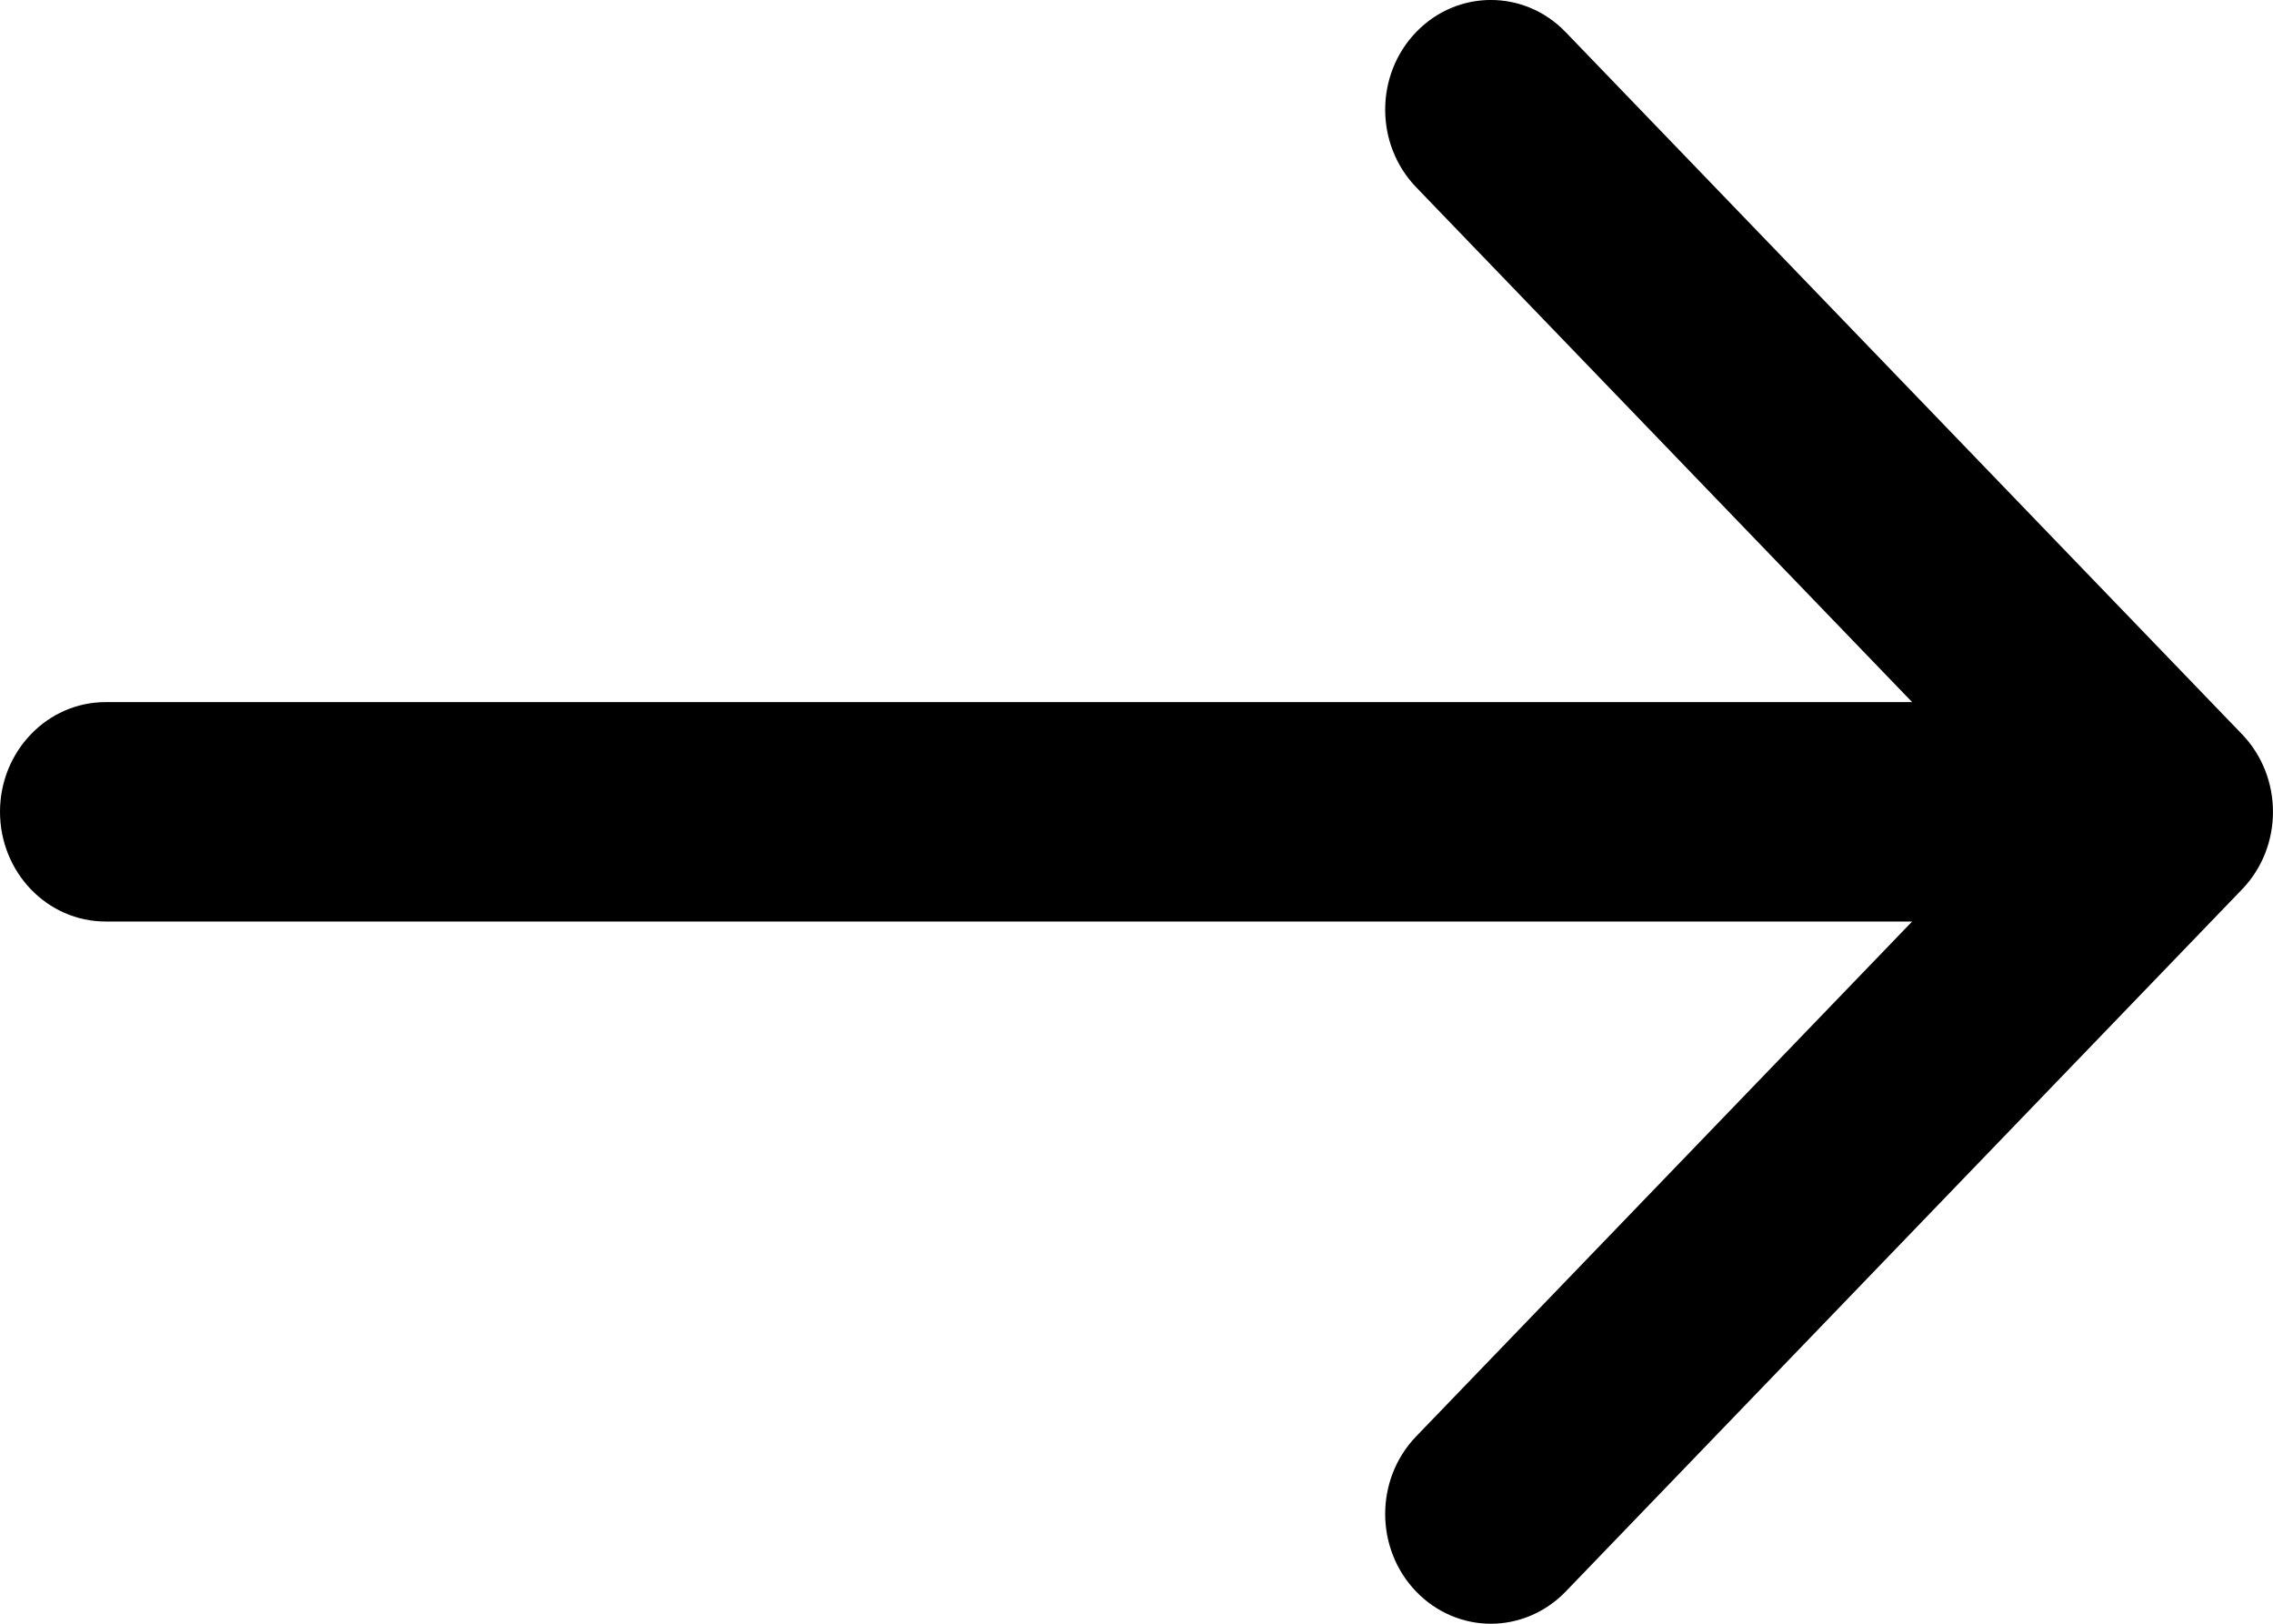 <svg xmlns="http://www.w3.org/2000/svg" viewBox="0 0 21 15"><path fill-rule="evenodd" d="M20.714,6.783 L14.464,0.296 C14.083,-0.099 13.465,-0.099 13.084,0.296 C12.702,0.692 12.702,1.334 13.084,1.730 L17.666,6.486 L0.976,6.486 C0.437,6.486 -0.000,6.940 -0.000,7.499 C-0.000,8.059 0.437,8.513 0.976,8.513 L17.666,8.513 L13.084,13.269 C12.702,13.665 12.702,14.307 13.084,14.703 C13.274,14.900 13.524,15.000 13.774,15.000 C14.024,15.000 14.274,14.900 14.465,14.703 L20.714,8.216 C21.095,7.821 21.095,7.179 20.714,6.783 Z"/></svg>